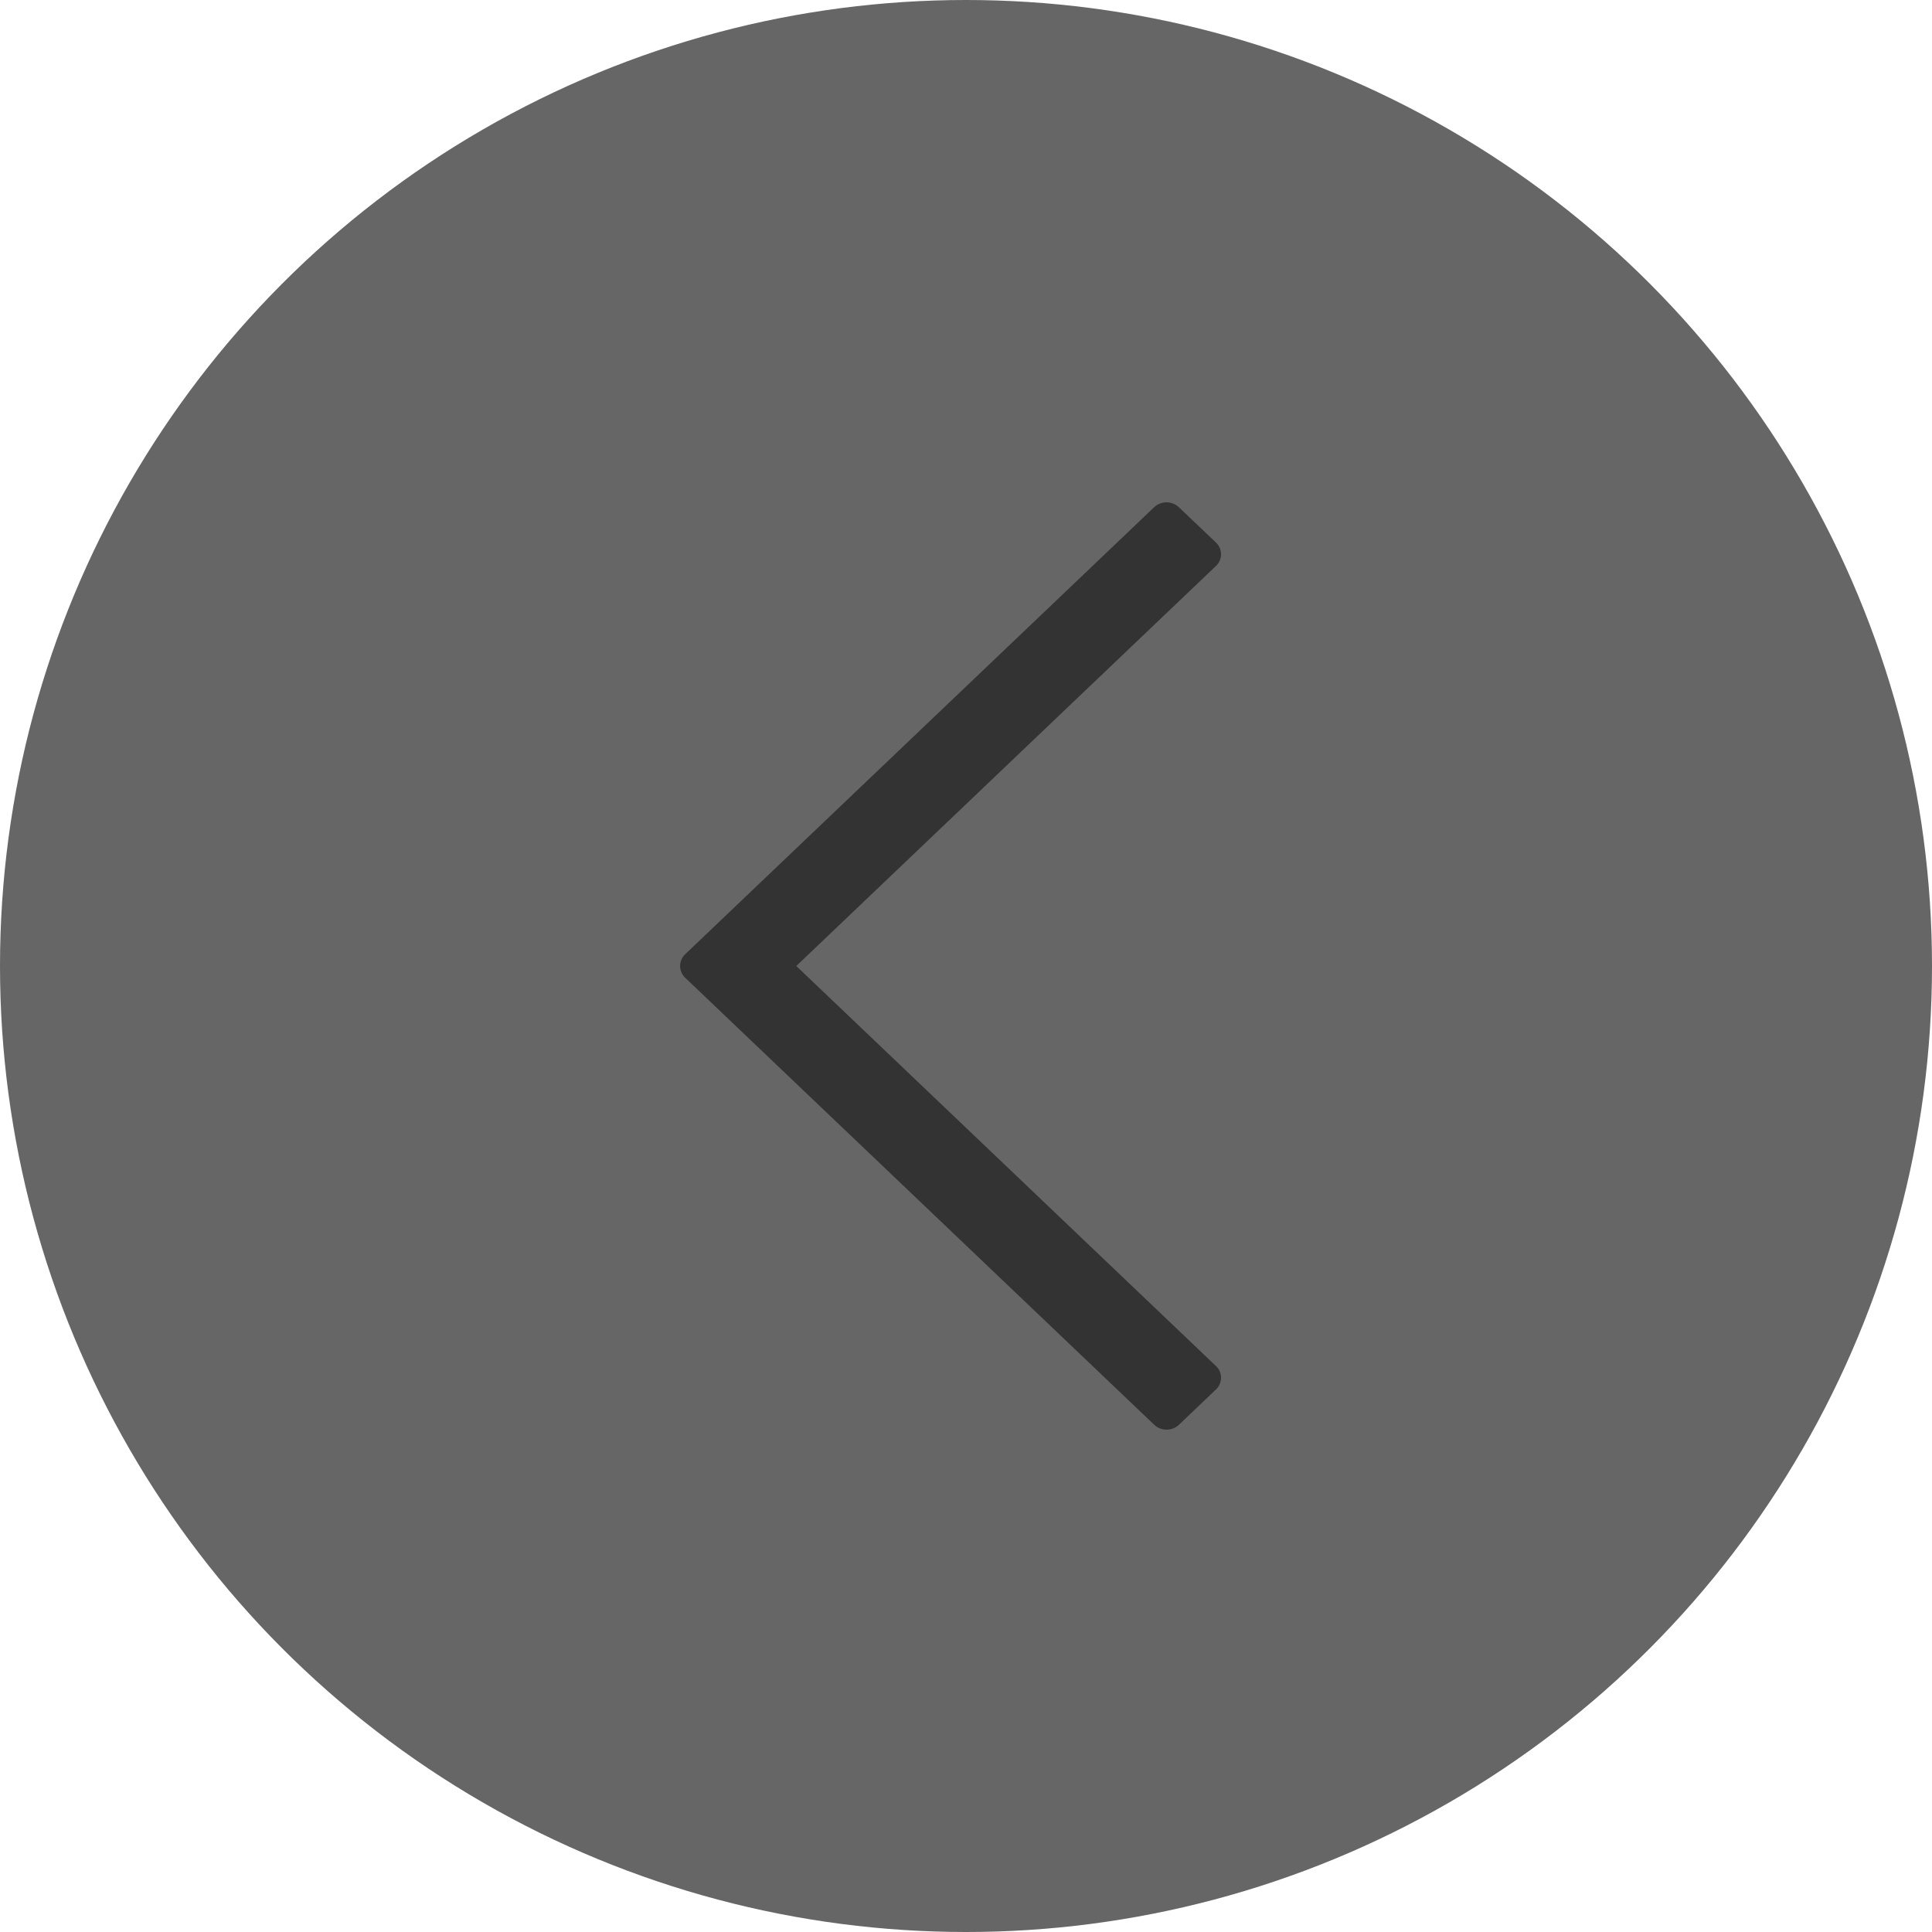<svg xmlns="http://www.w3.org/2000/svg" xmlns:xlink="http://www.w3.org/1999/xlink" width="25" height="25" viewBox="0 0 25 25">
    <defs>
        <path id="a" d="M11.496 9.7l-5.43 5.176a.208.208 0 0 0 0 .304l.48.457a.234.234 0 0 0 .319 0l6.069-5.785a.21.21 0 0 0 0-.304l-6.07-5.785a.234.234 0 0 0-.319 0l-.479.457a.208.208 0 0 0 0 .304l5.43 5.176z"/>
    </defs>
    <g fill="none" fill-rule="evenodd" transform="rotate(-180 12.5 12.5)">
        <circle cx="12.5" cy="12.5" r="12.5" fill="#333" opacity=".75"/>
        <g transform="rotate(-90 12.5 9.5)">
            <mask id="b" fill="#fff">
                <use xlink:href="#a"/>
            </mask>
            <use fill="#333" fill-rule="nonzero" transform="rotate(90 9.5 9.7)" xlink:href="#a"/>
            <g fill="#FFF" mask="url(#b)">
                <!-- <path d="M1 1h17v17H1z"/> -->
            </g>
        </g>
    </g>
</svg>

